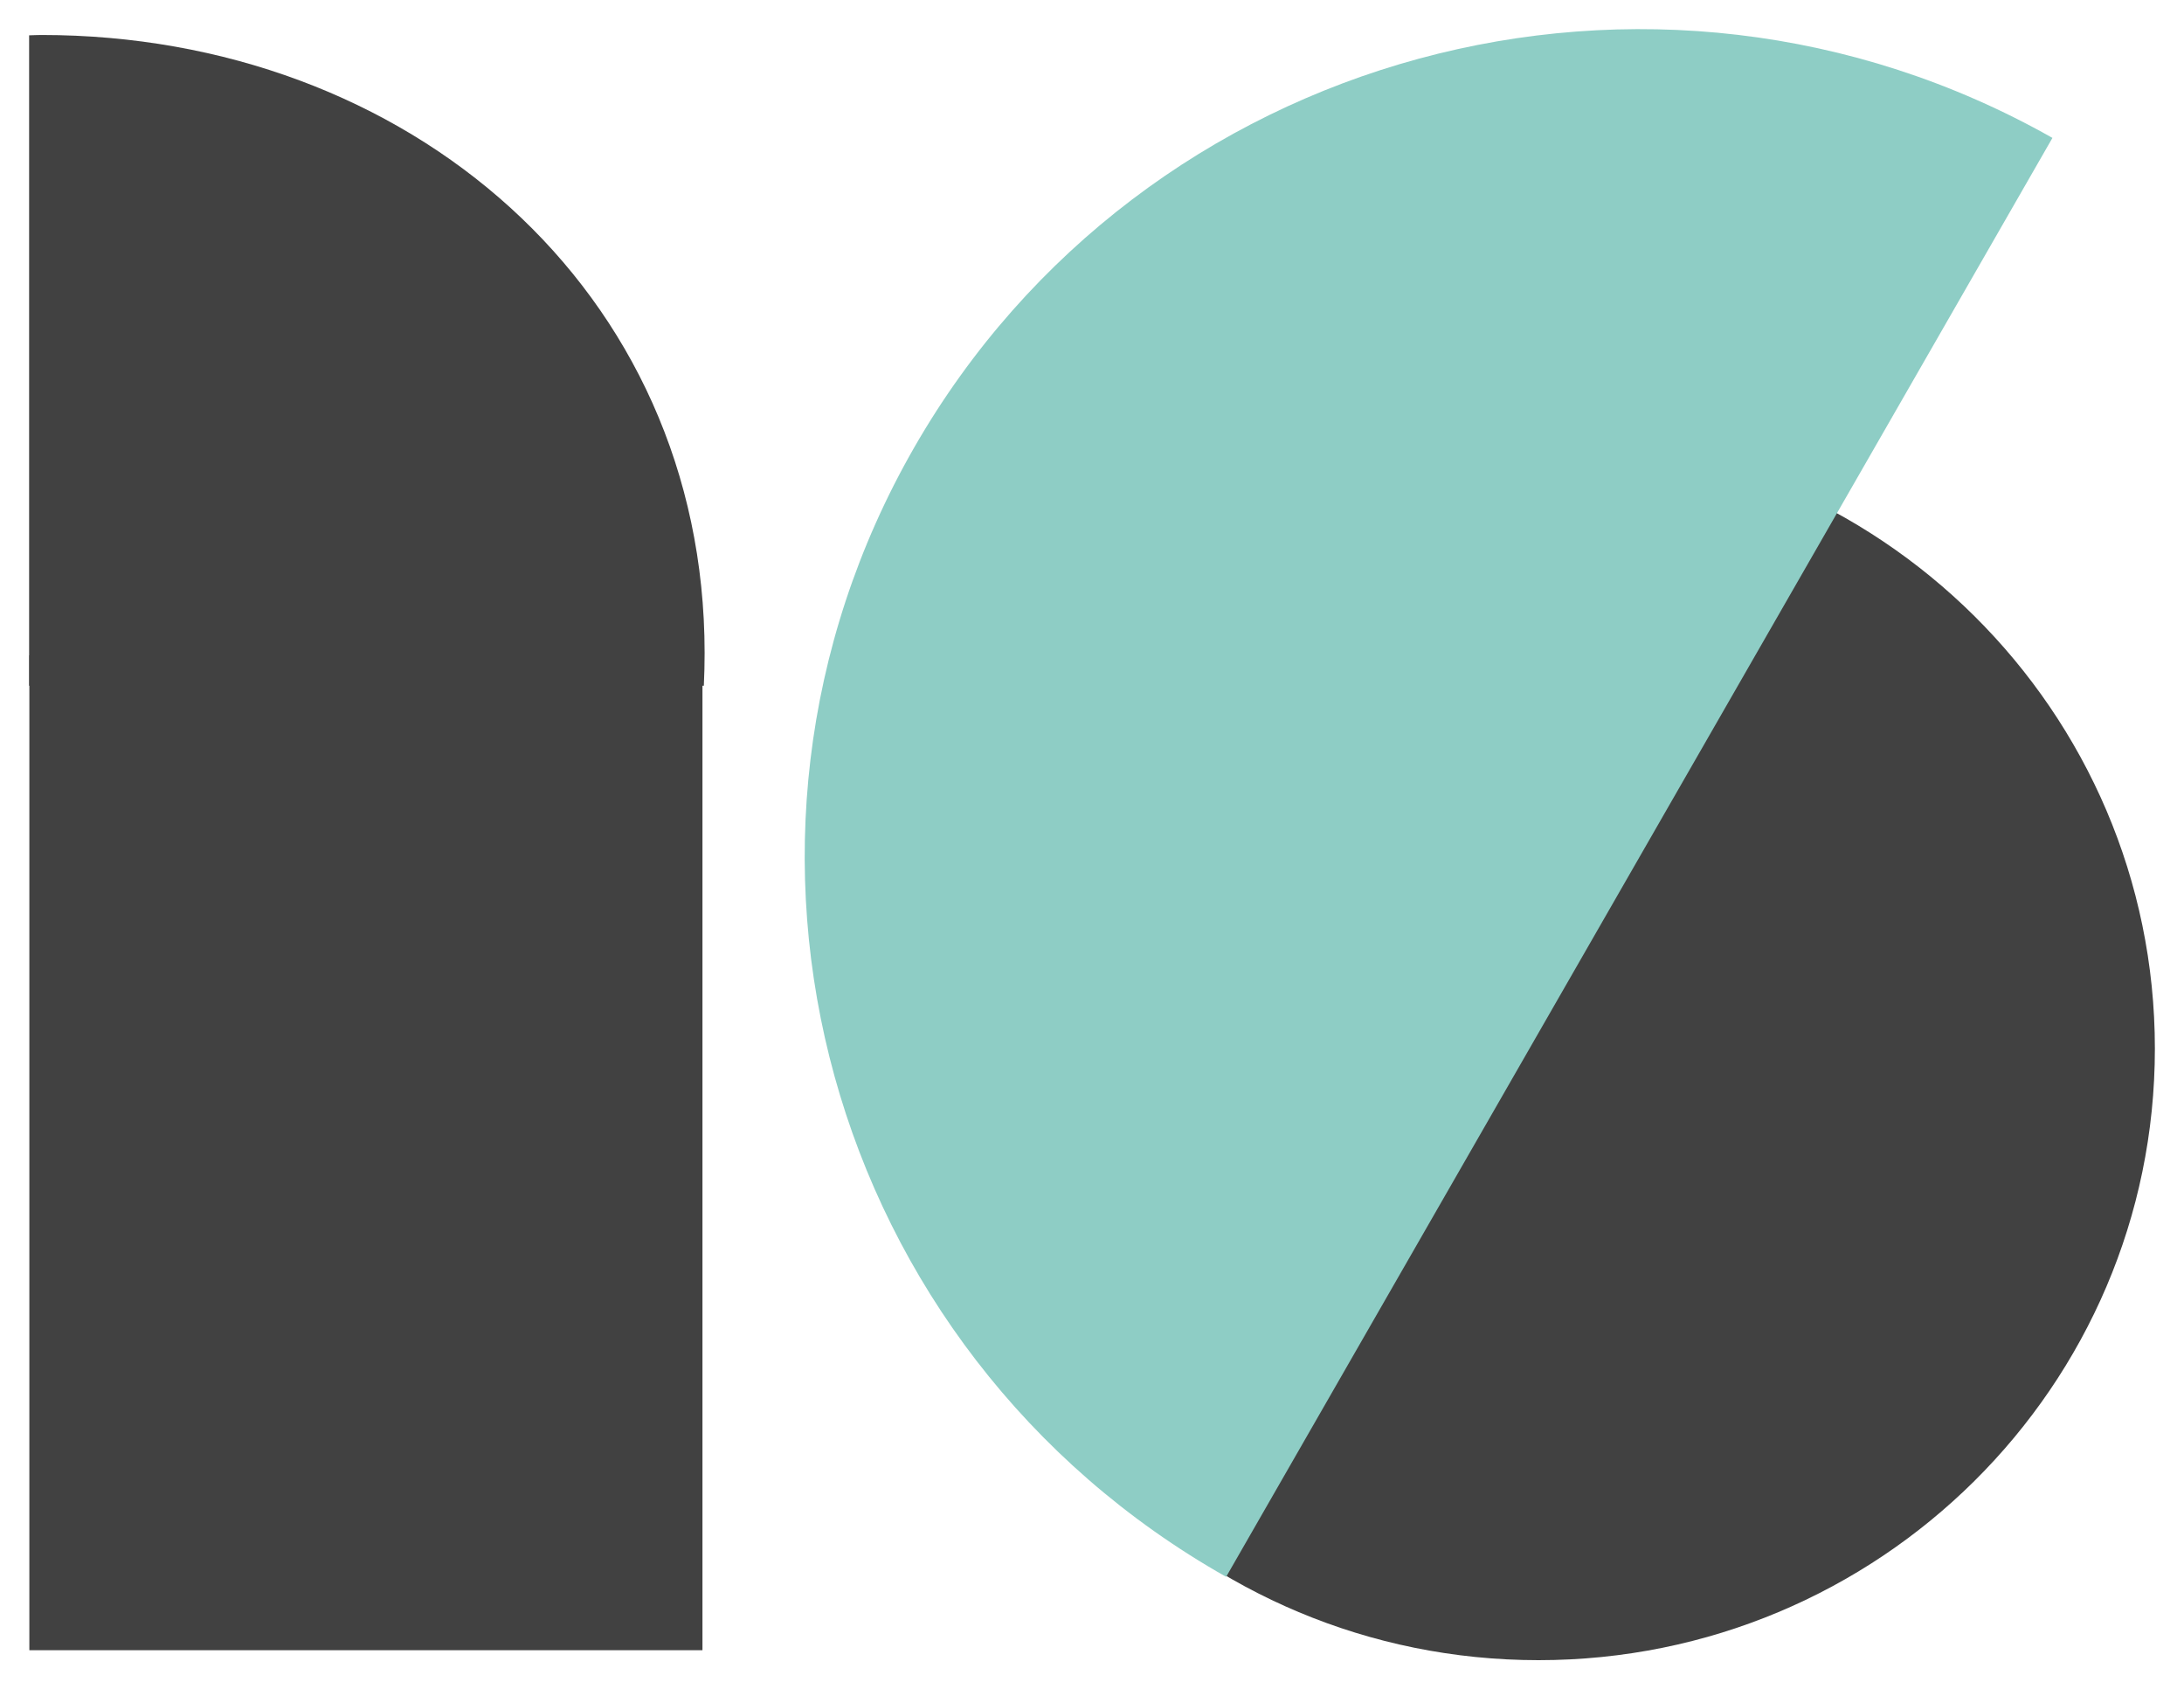 <?xml version="1.0" standalone="no"?>
<!-- Generator: Adobe Fireworks 10, Export SVG Extension by Aaron Beall (http://fireworks.abeall.com) . Version: 0.6.1  -->
<!DOCTYPE svg PUBLIC "-//W3C//DTD SVG 1.1//EN" "http://www.w3.org/Graphics/SVG/1.1/DTD/svg11.dtd">
<svg id="Untitled-Page%201" viewBox="0 0 75 58" style="background-color:#ffffff00" version="1.1"
	xmlns="http://www.w3.org/2000/svg" xmlns:xlink="http://www.w3.org/1999/xlink" xml:space="preserve"
	x="0px" y="0px" width="75px" height="58px"
>
	<g>
		<path d="M 74 36.001 C 74 24.402 64.523 15 52.835 15 C 41.147 15 31.671 24.402 31.671 36.001 C 31.671 47.599 41.147 57 52.835 57 C 64.523 57 74 47.599 74 36.001 L 74 36.001 Z" fill="#414141"/>
		<path d="M 24.123 56.658 L 1.008 56.658 L 1.008 22.5 L 24.123 22.5 L 24.123 56.658 Z" fill="#414141"/>
		<path d="M 1 23.545 L 24.17 23.545 C 24.188 23.172 24.197 22.799 24.197 22.422 C 24.197 9.943 14.002 1.201 1.424 1.201 C 1.281 1.201 1.142 1.209 1 1.213 L 1 23.545 Z" fill="#414141"/>
		<path d="M 70.482 4.735 L 70.481 4.734 C 56.732 -3.039 39.234 1.717 31.398 15.358 C 23.562 29.002 28.357 46.365 42.107 54.139 L 70.482 4.735 Z" fill="#8ecdc5"/>
	</g>
</svg>